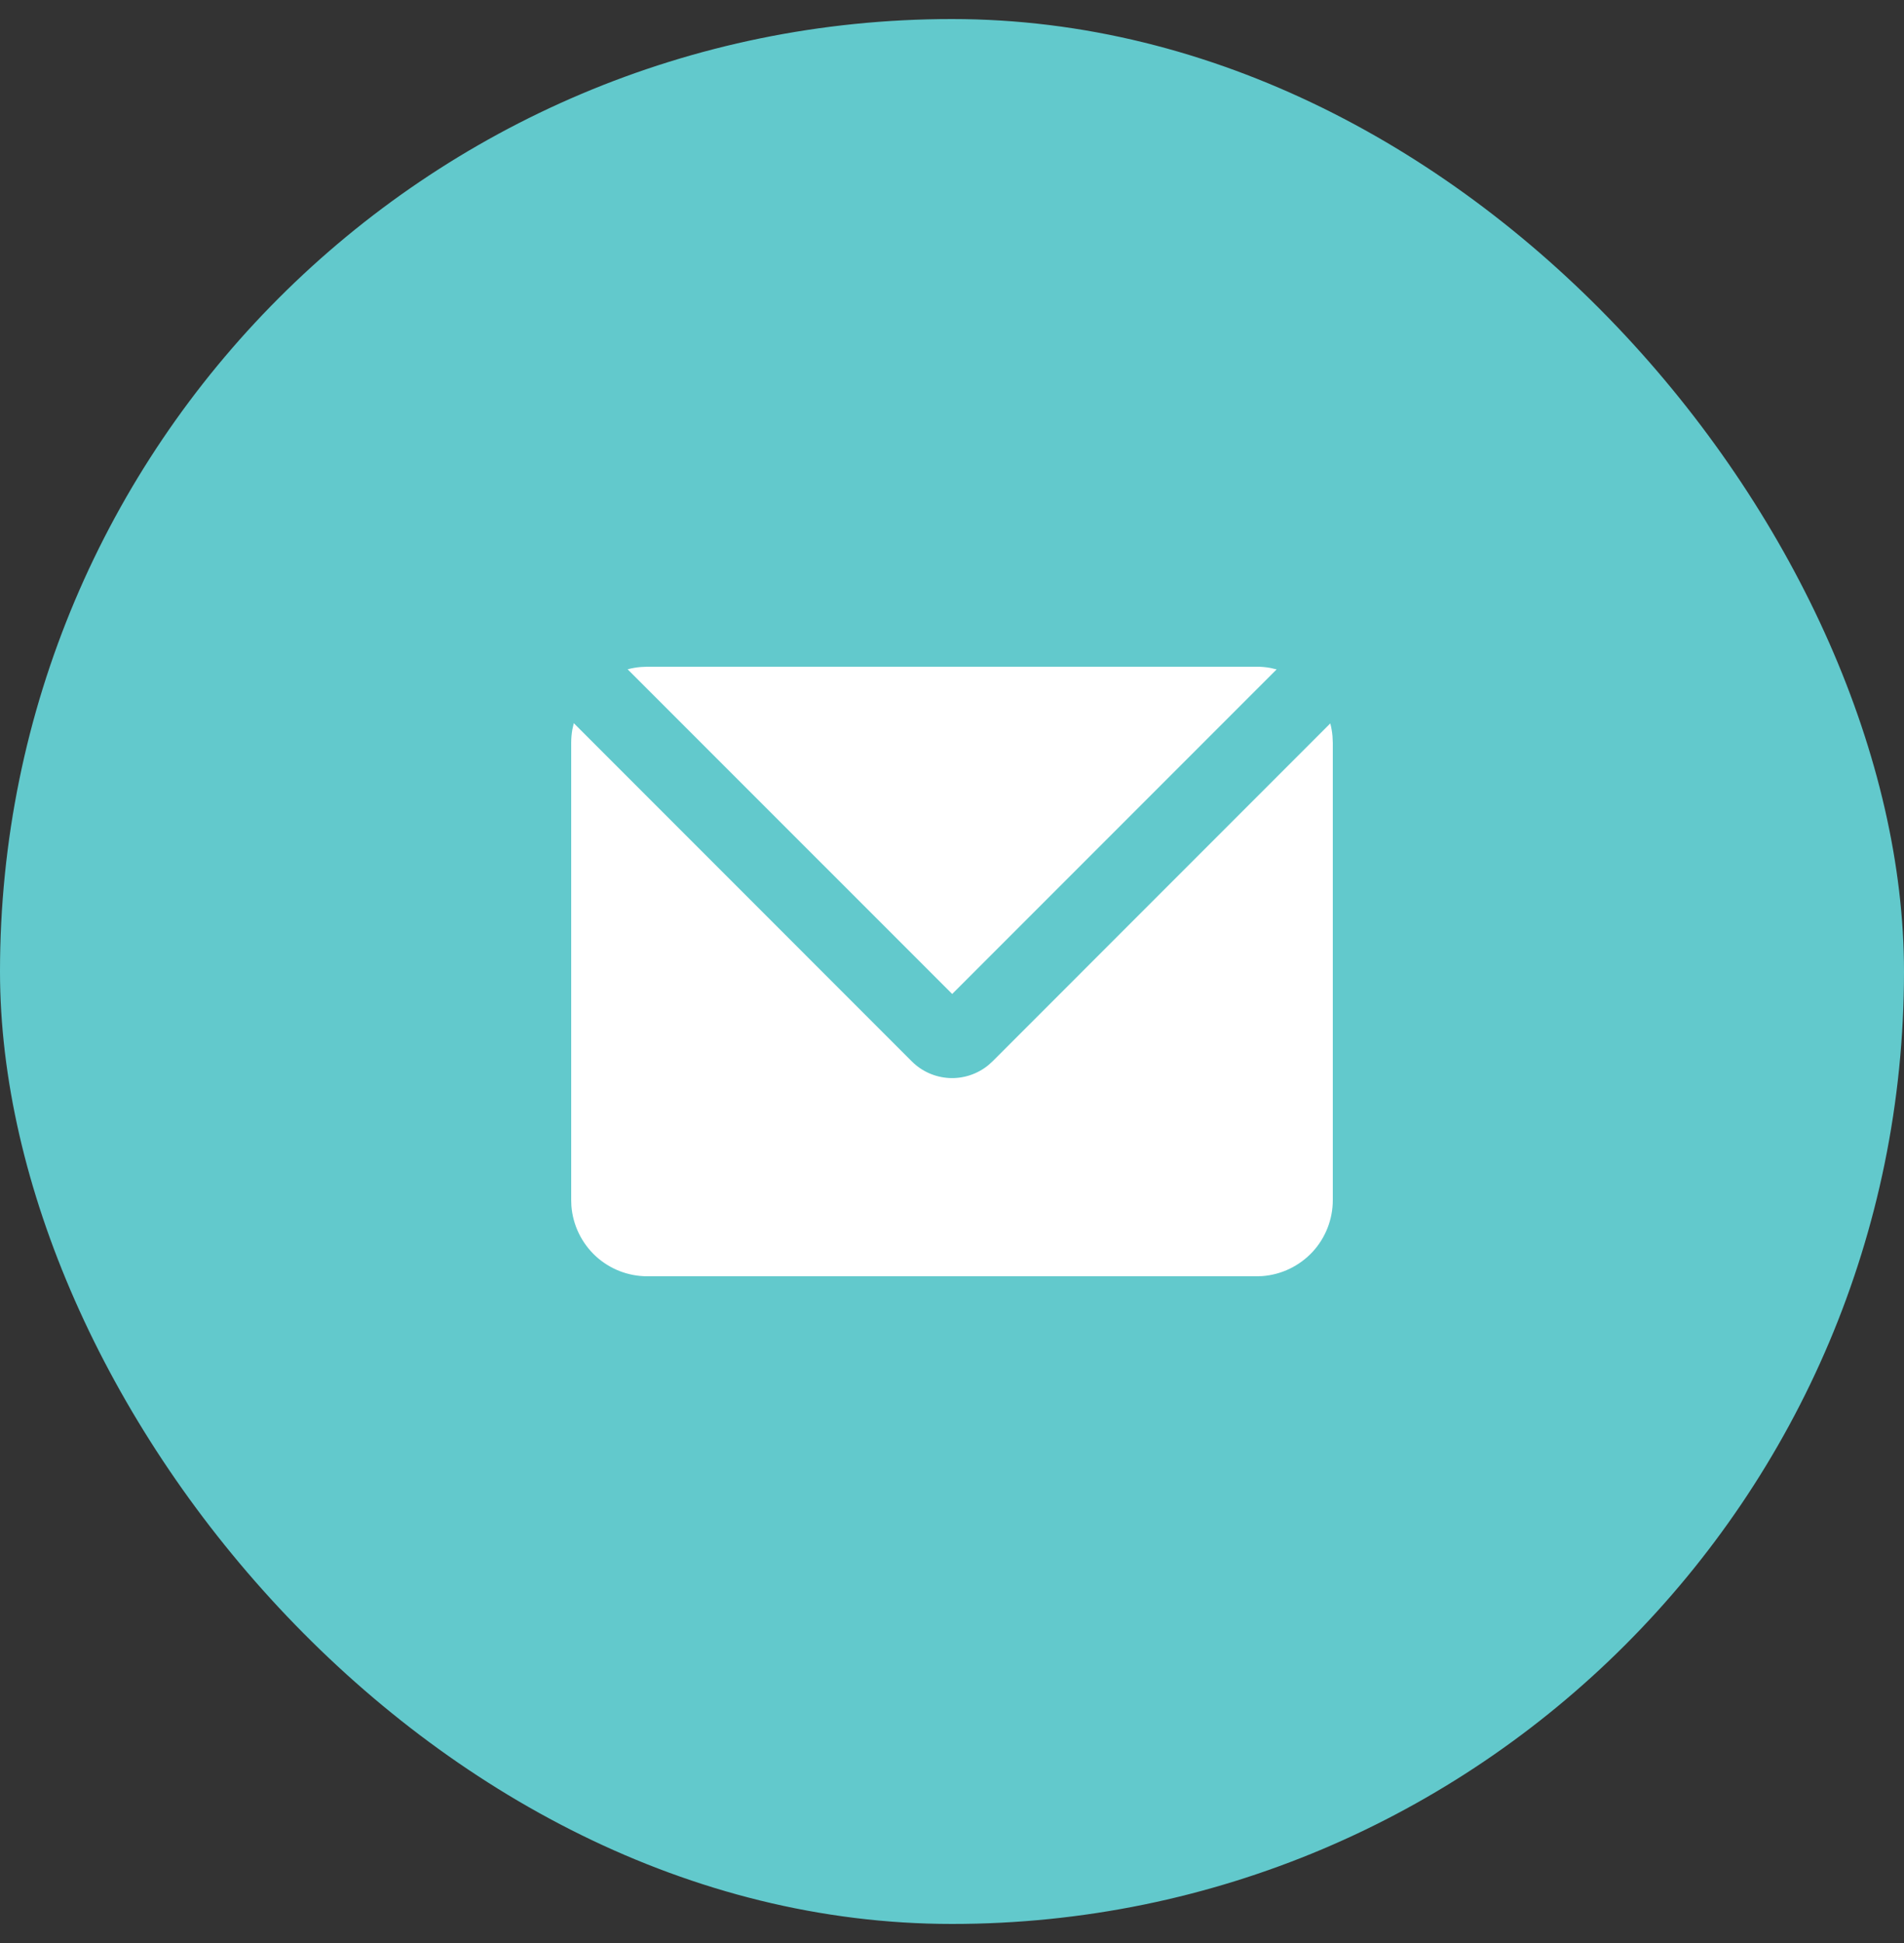 <svg width="50" height="51" viewBox="0 0 50 51" fill="none" xmlns="http://www.w3.org/2000/svg">
<rect x="0" y="0" width="50" height="51" fill="#333333" stroke="none"/>
<rect y="0.5" width="50" height="50" rx="25" fill="#62C9CC"/>
<g clip-path="url(#clip0_0_614)">
<path d="M15.068 18.982L23.943 27.858C24.206 28.121 24.556 28.277 24.927 28.296C25.298 28.315 25.663 28.195 25.951 27.961L26.065 27.858L34.934 18.988C34.963 19.098 34.982 19.21 34.992 19.325L35 19.5V31.5C35 32.005 34.81 32.491 34.467 32.861C34.123 33.23 33.653 33.457 33.15 33.495L33 33.5H17C16.495 33.5 16.009 33.31 15.639 32.967C15.27 32.623 15.043 32.153 15.005 31.65L15 31.5V19.5C15 19.38 15.01 19.264 15.03 19.15L15.068 18.982ZM33 17.5C33.121 17.5 33.24 17.51 33.355 17.531L33.525 17.57L25.005 26.09L16.482 17.568C16.592 17.538 16.706 17.518 16.822 17.508L17 17.5H33Z" fill="white"/>
</g>
<defs>
<clipPath id="clip0_0_614">
<rect width="24" height="24" fill="white" transform="translate(13 13.5)"/>
</clipPath>
</defs>
</svg>
